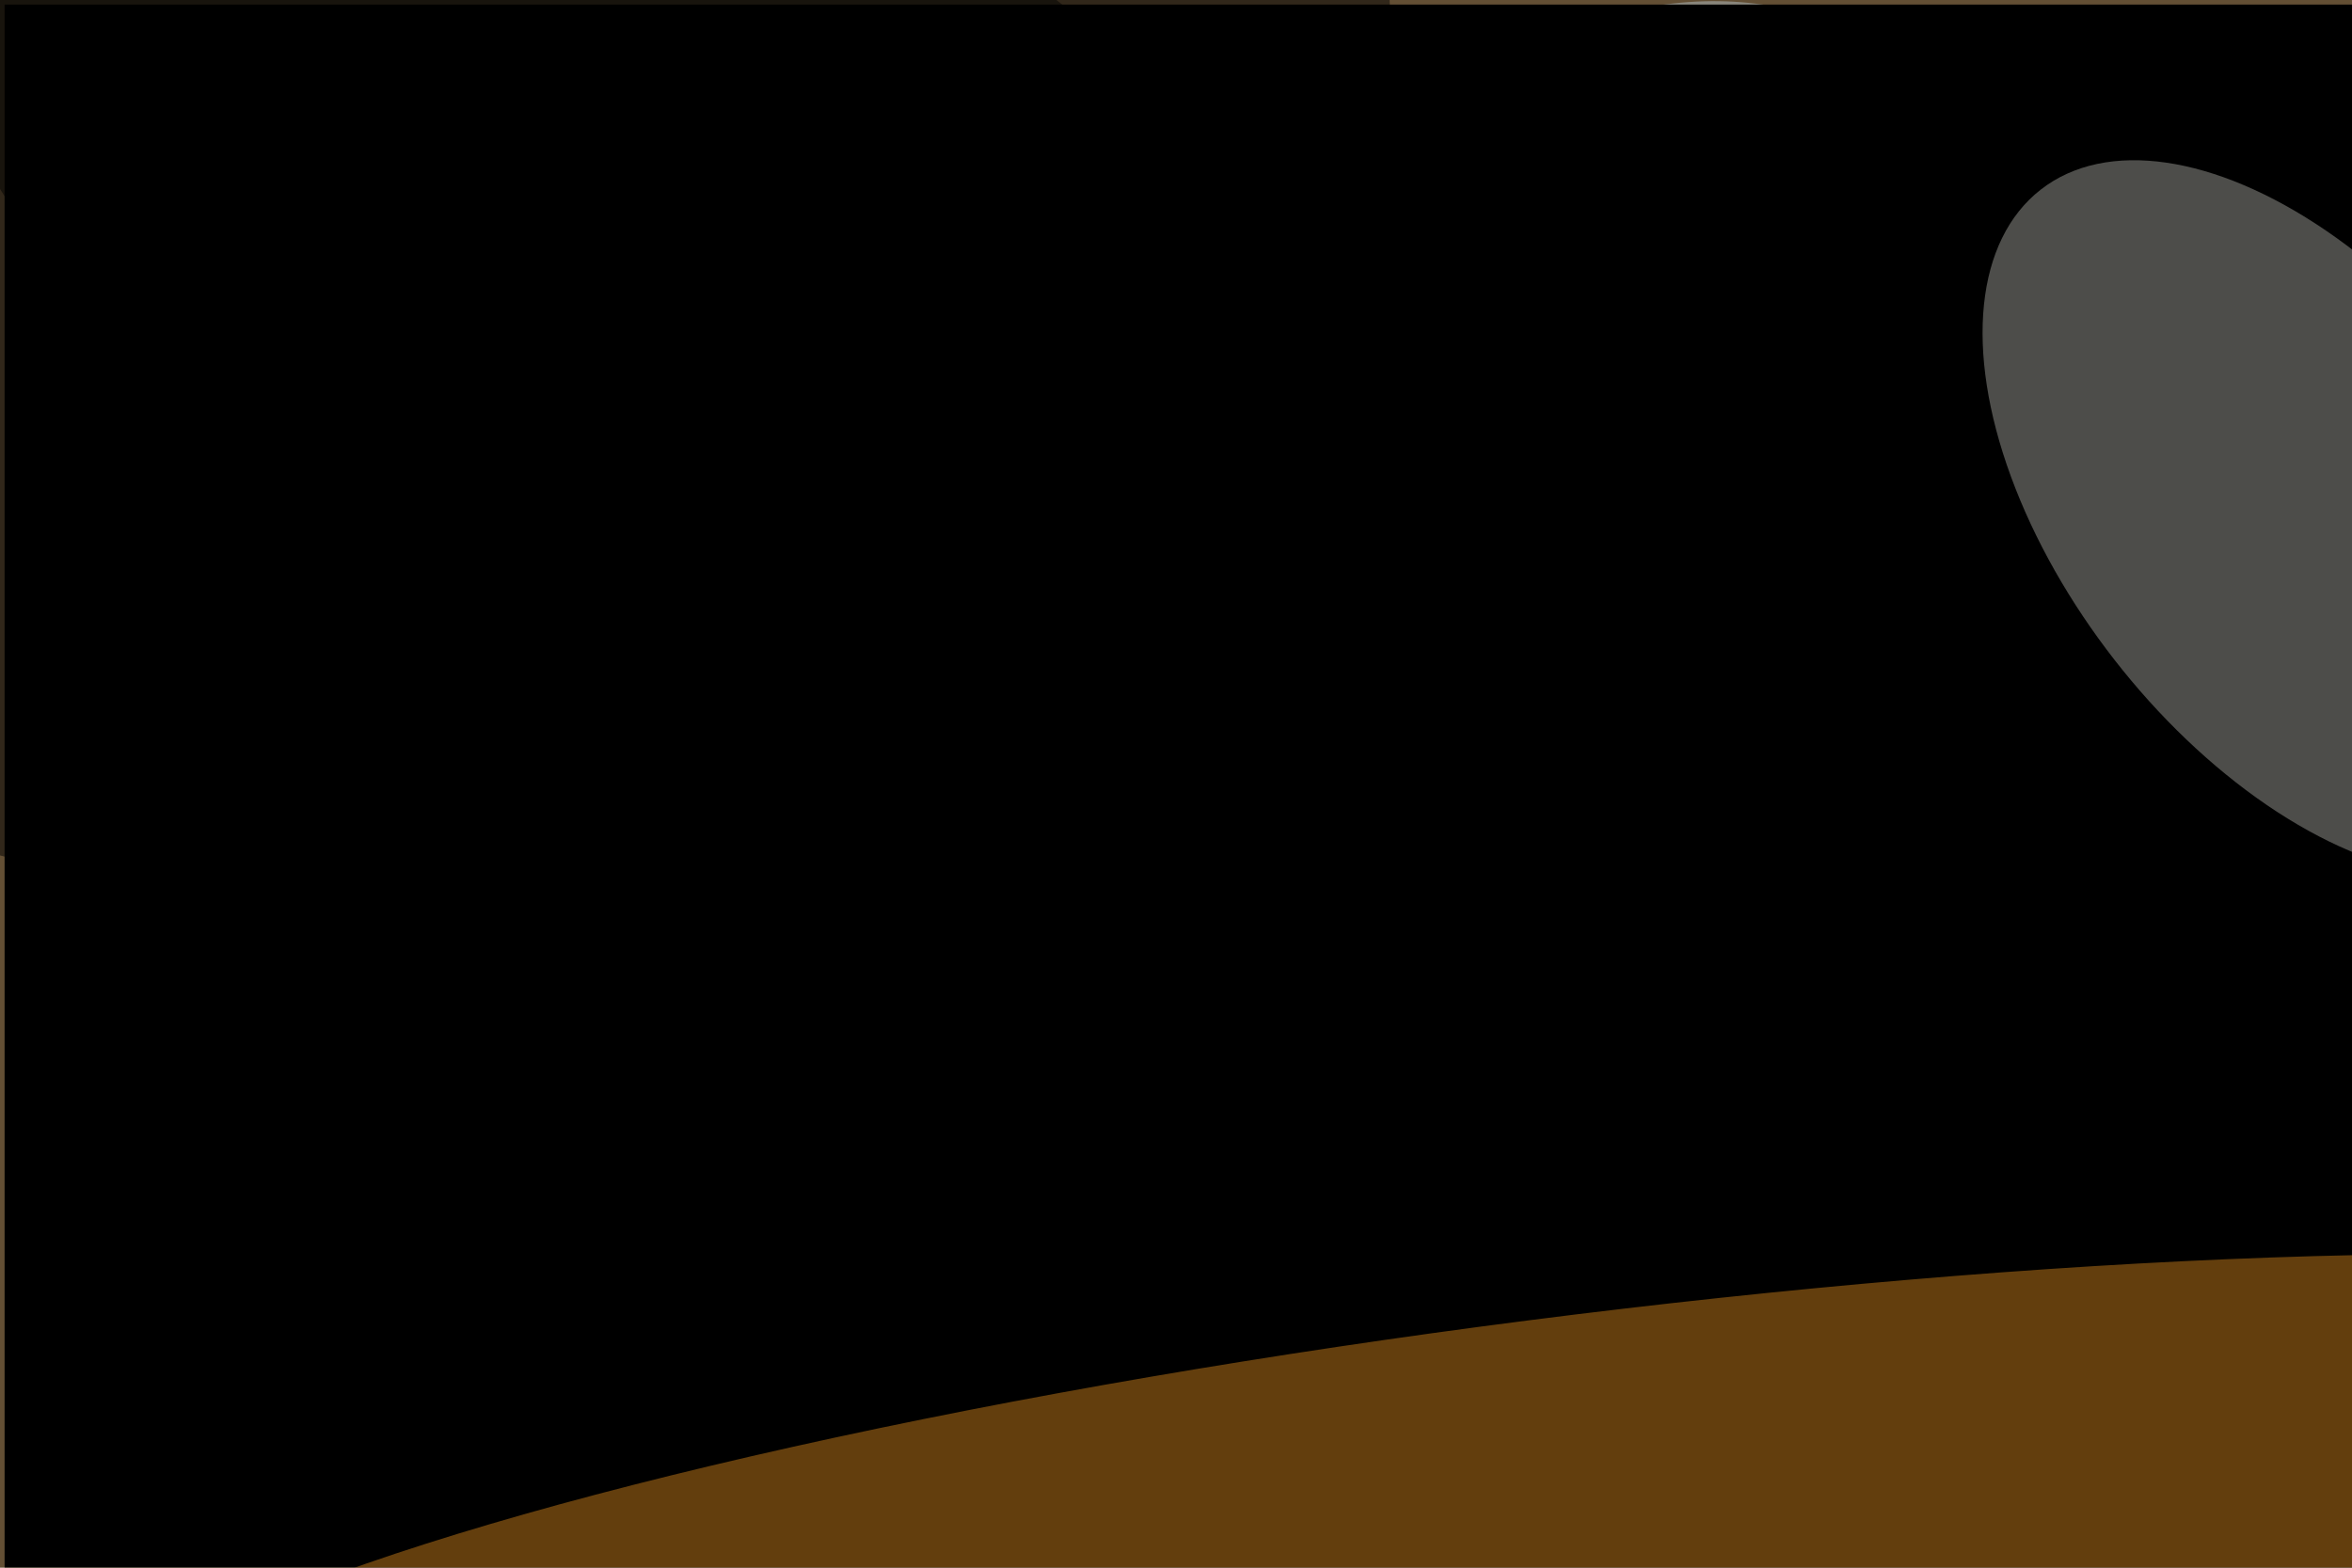 <svg xmlns="http://www.w3.org/2000/svg" viewBox="0 0 6000 4000"><filter id="b"><feGaussianBlur stdDeviation="12" /></filter><path d="M0 0h6e3v4e3H0z" fill="#634f34" /><g filter="url(#b)" transform="scale(23.438) translate(0.5 0.5)"><g transform="translate(58.32 28.24) rotate(334.794) scale(98.538 57.779)"><ellipse fill="#000" fill-opacity=".502" cx="0" cy="0" rx="1" ry="1" /></g><g transform="translate(98.156 112.689) rotate(254.728) scale(35.791 75.924)"><ellipse fill="#edbe8b" fill-opacity=".502" cx="0" cy="0" rx="1" ry="1" /></g><g transform="translate(177.908 29.817) rotate(241.276) scale(27.854 36.917)"><ellipse fill="#b0bec3" fill-opacity=".502" cx="0" cy="0" rx="1" ry="1" /></g><path d="M0 0h6e3v4e3H0z" fill="#000" /><g transform="translate(68.103 21.73) rotate(25.629) scale(81.994 43.615)"><ellipse fill="#000" fill-opacity=".502" cx="0" cy="0" rx="1" ry="1" /></g><g transform="translate(169.121 169) rotate(-7.299) scale(162.158 25.966)"><ellipse fill="#c57d1a" fill-opacity=".502" cx="0" cy="0" rx="1" ry="1" /></g><g transform="translate(249.466 55.885) rotate(52.086) scale(45.312 25.131)"><ellipse fill="#999a93" fill-opacity=".502" cx="0" cy="0" rx="1" ry="1" /></g><g transform="translate(222.108 108.848) rotate(14.075) scale(25.792 16.28)"><ellipse fill="#000" fill-opacity=".502" cx="0" cy="0" rx="1" ry="1" /></g></g></svg>